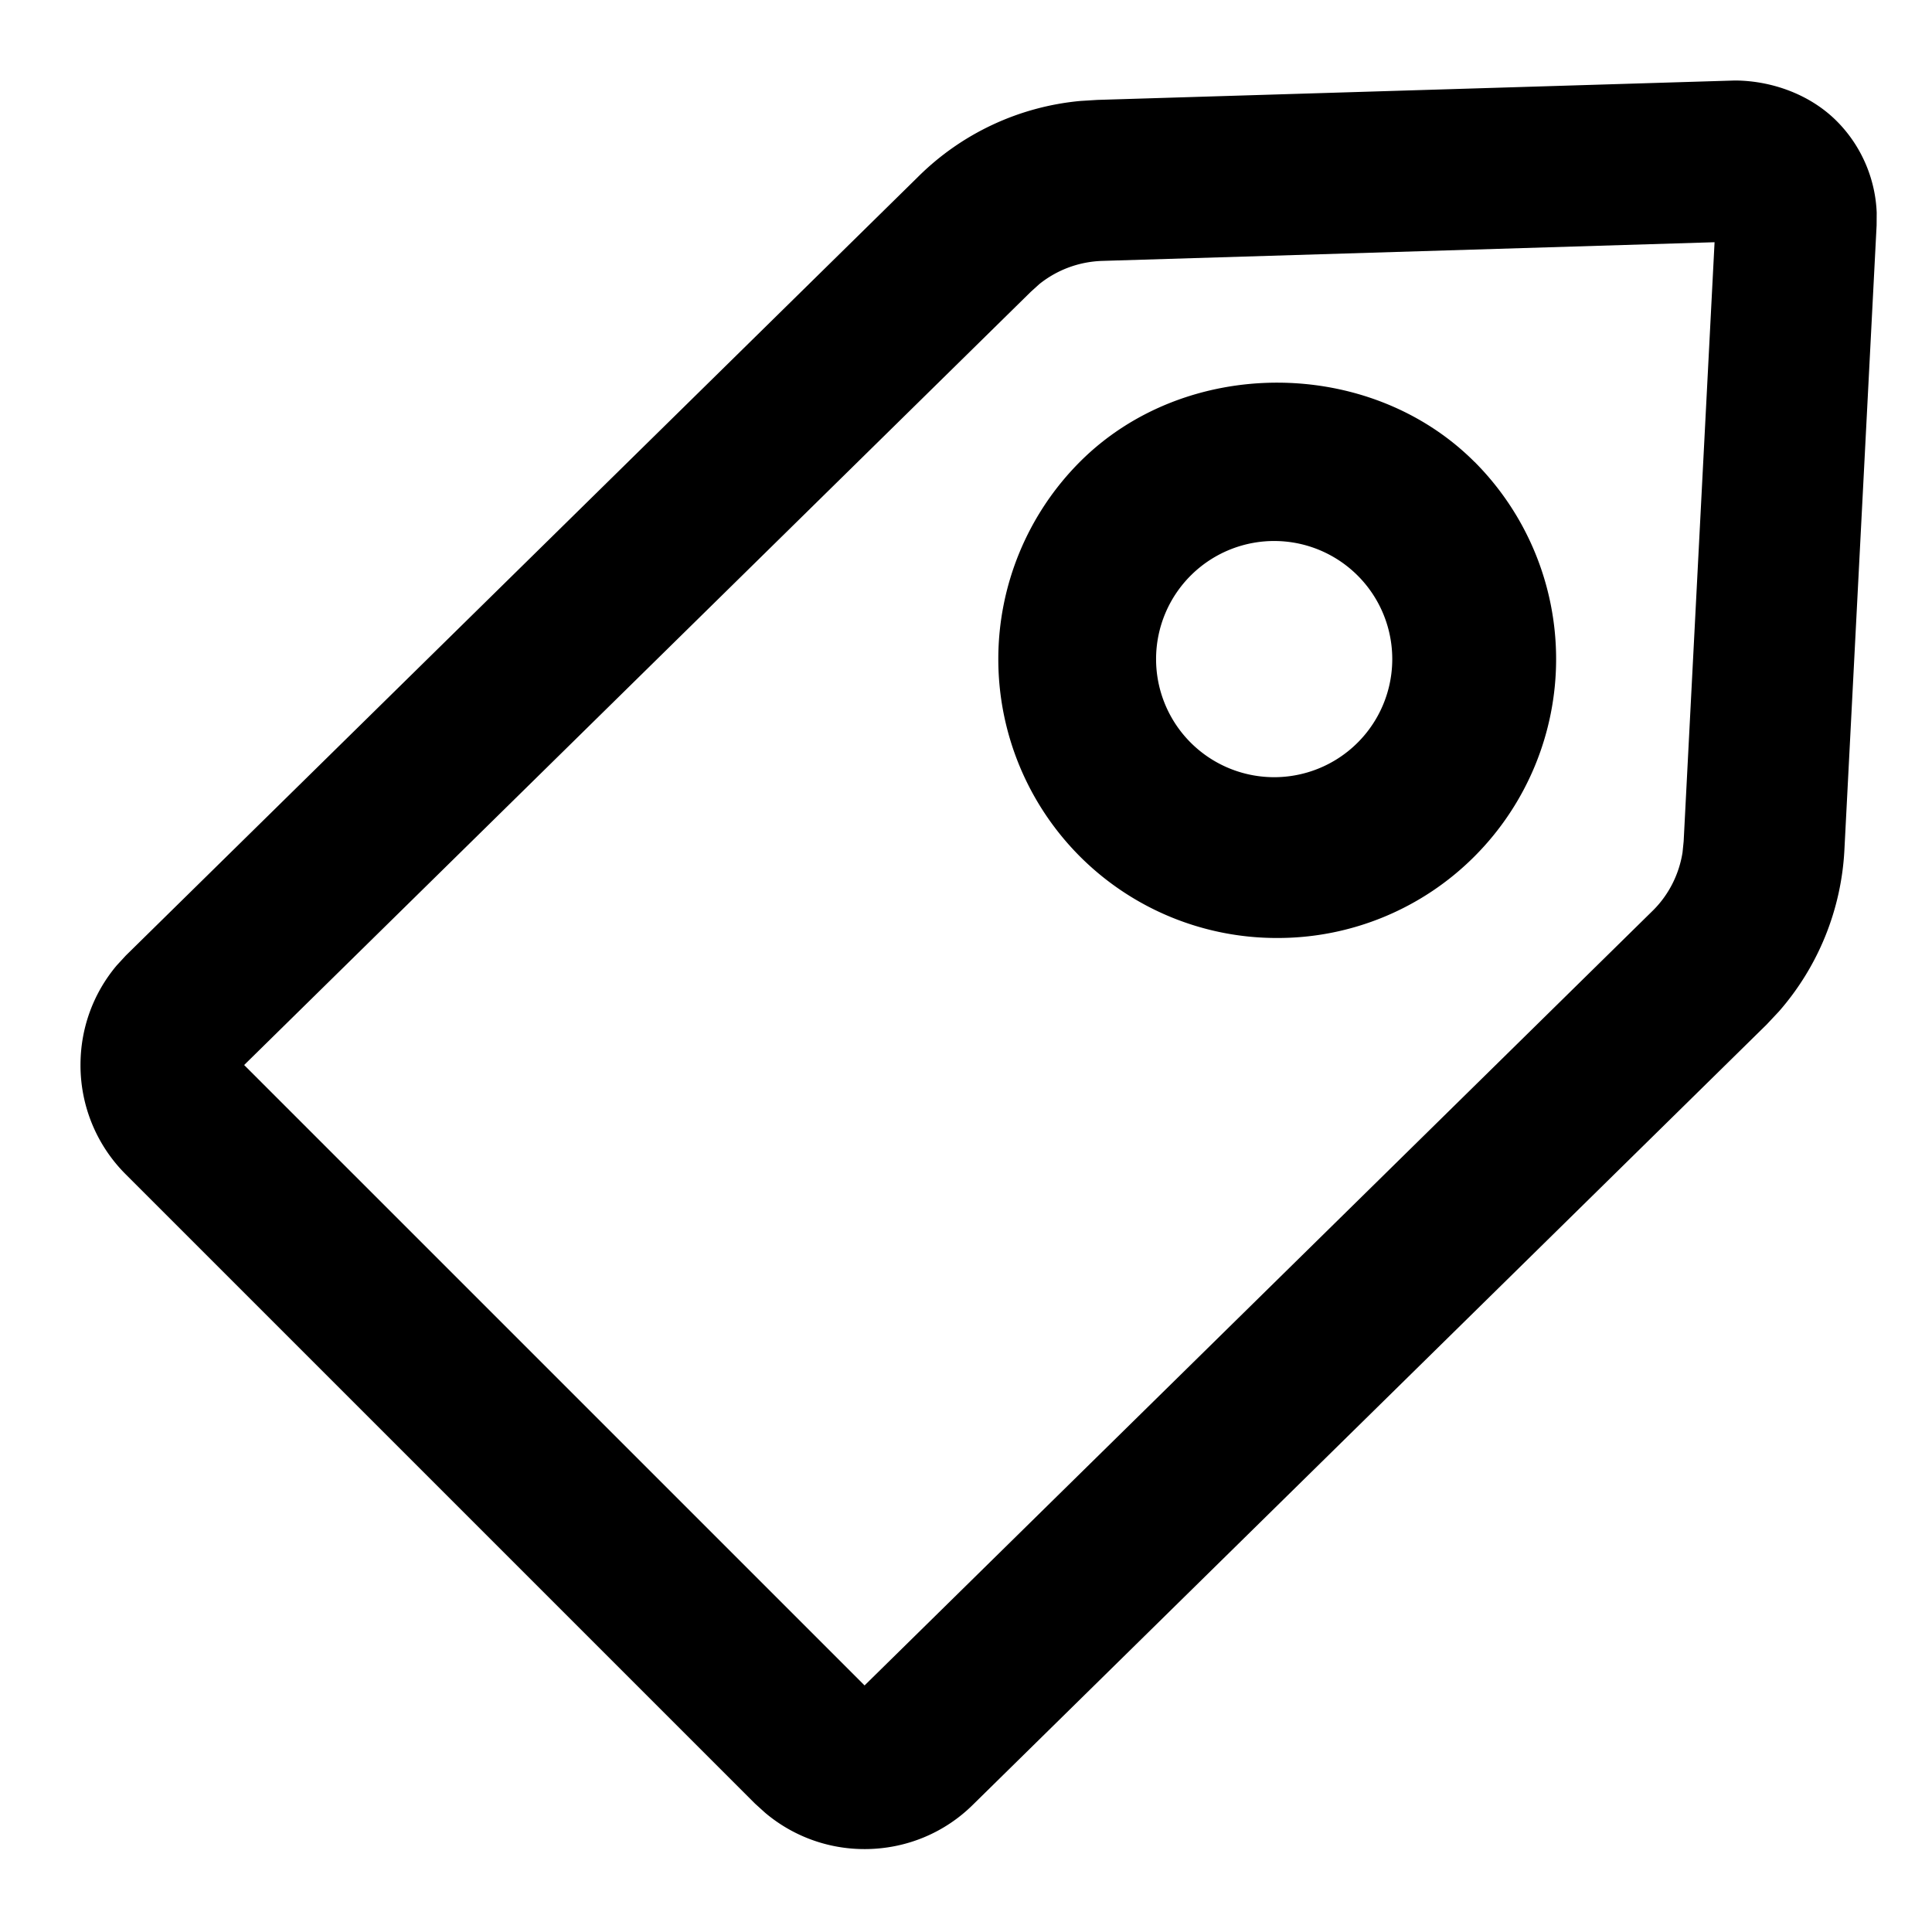 <svg id="generic--cost--price" xmlns="http://www.w3.org/2000/svg" viewBox="0 0 24 24"><path  d="M21.552 1c.456.002.94.173 1.274.514.297.302.47.706.487 1.126l-.001.159-.4 7.756a3.304 3.304 0 01-.813 2.009l-.153.163-9.853 9.685c-.357.357-.84.558-1.353.558a1.91 1.91 0 01-1.234-.45l-.126-.114-7.817-7.817A1.912 1.912 0 011 13.229c0-.456.158-.888.448-1.234l.115-.125 9.833-9.665a3.288 3.288 0 012.026-.951l.211-.013L21.552 1zm-.253 2.009l-7.606.232c-.287.009-.56.11-.782.288l-.106.096-9.772 9.605 7.707 7.707 9.798-9.631c.192-.192.32-.444.363-.716l.014-.138.384-7.443zm-2.982 2.728a3.469 3.469 0 010 4.901 3.452 3.452 0 01-2.45 1.014 3.457 3.457 0 01-2.453-1.014 3.47 3.47 0 010-4.9c1.31-1.313 3.592-1.312 4.903 0zm-2.452.984a1.467 1.467 0 10.003 2.933 1.467 1.467 0 00-.003-2.933z"/></svg>